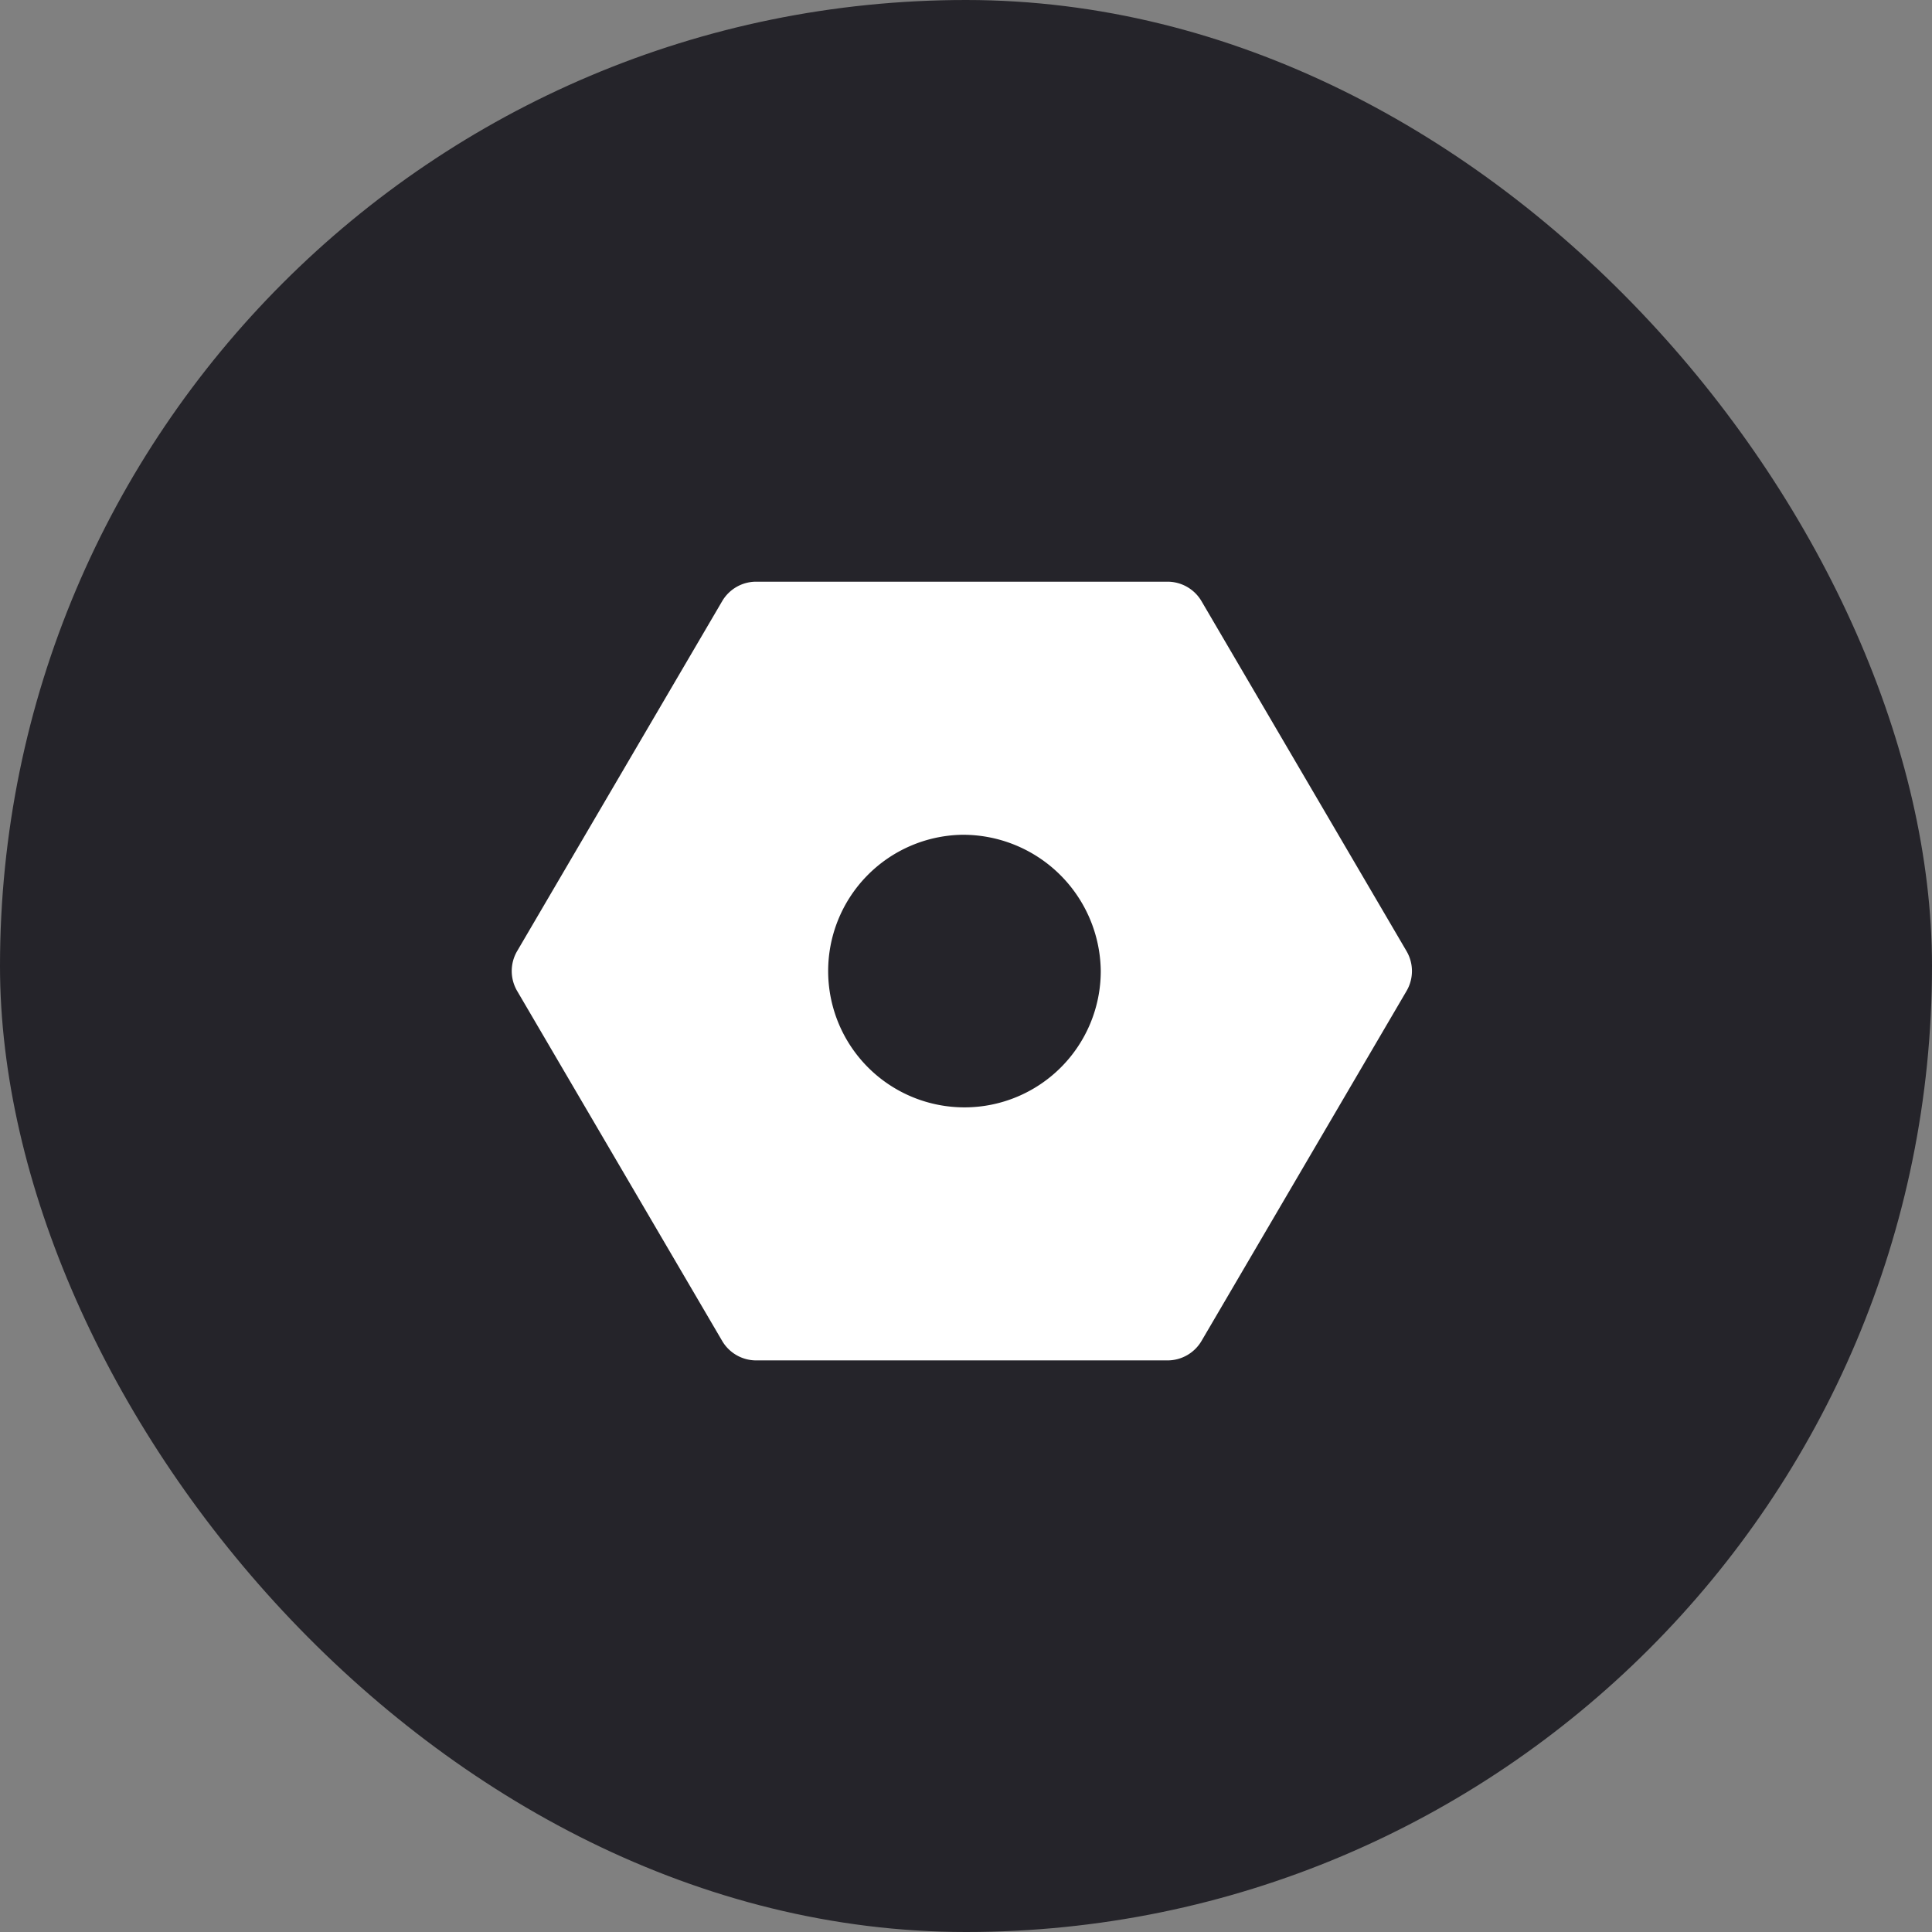 <svg xmlns="http://www.w3.org/2000/svg" width="49" height="49" viewBox="0 0 49 49">
  <rect x="0" y="0" width="49" height="49" fill="#808080" stroke="none"/>
  <g id="Group_110" data-name="Group 110" transform="translate(-1801 -24)">
    <rect id="Rectangle_6" data-name="Rectangle 6" width="49" height="49" rx="24.5" transform="translate(1801 24)" fill="#25242a"/>
    <path id="Exclusion_1" data-name="Exclusion 1" d="M16.576,19.75H6.144a1,1,0,0,1-.862-.494l-5.2-8.876a1,1,0,0,1,0-1.011L5.282.494A1,1,0,0,1,6.144,0H16.576a1,1,0,0,1,.863.494l5.2,8.876a1,1,0,0,1,0,1.011l-5.2,8.876A1,1,0,0,1,16.576,19.75ZM11.361,6.419a3.457,3.457,0,1,0,3.523,3.457A3.495,3.495,0,0,0,11.361,6.419Z" transform="translate(1814.034 38.753)" fill="#fff"/>
  </g>
</svg>
